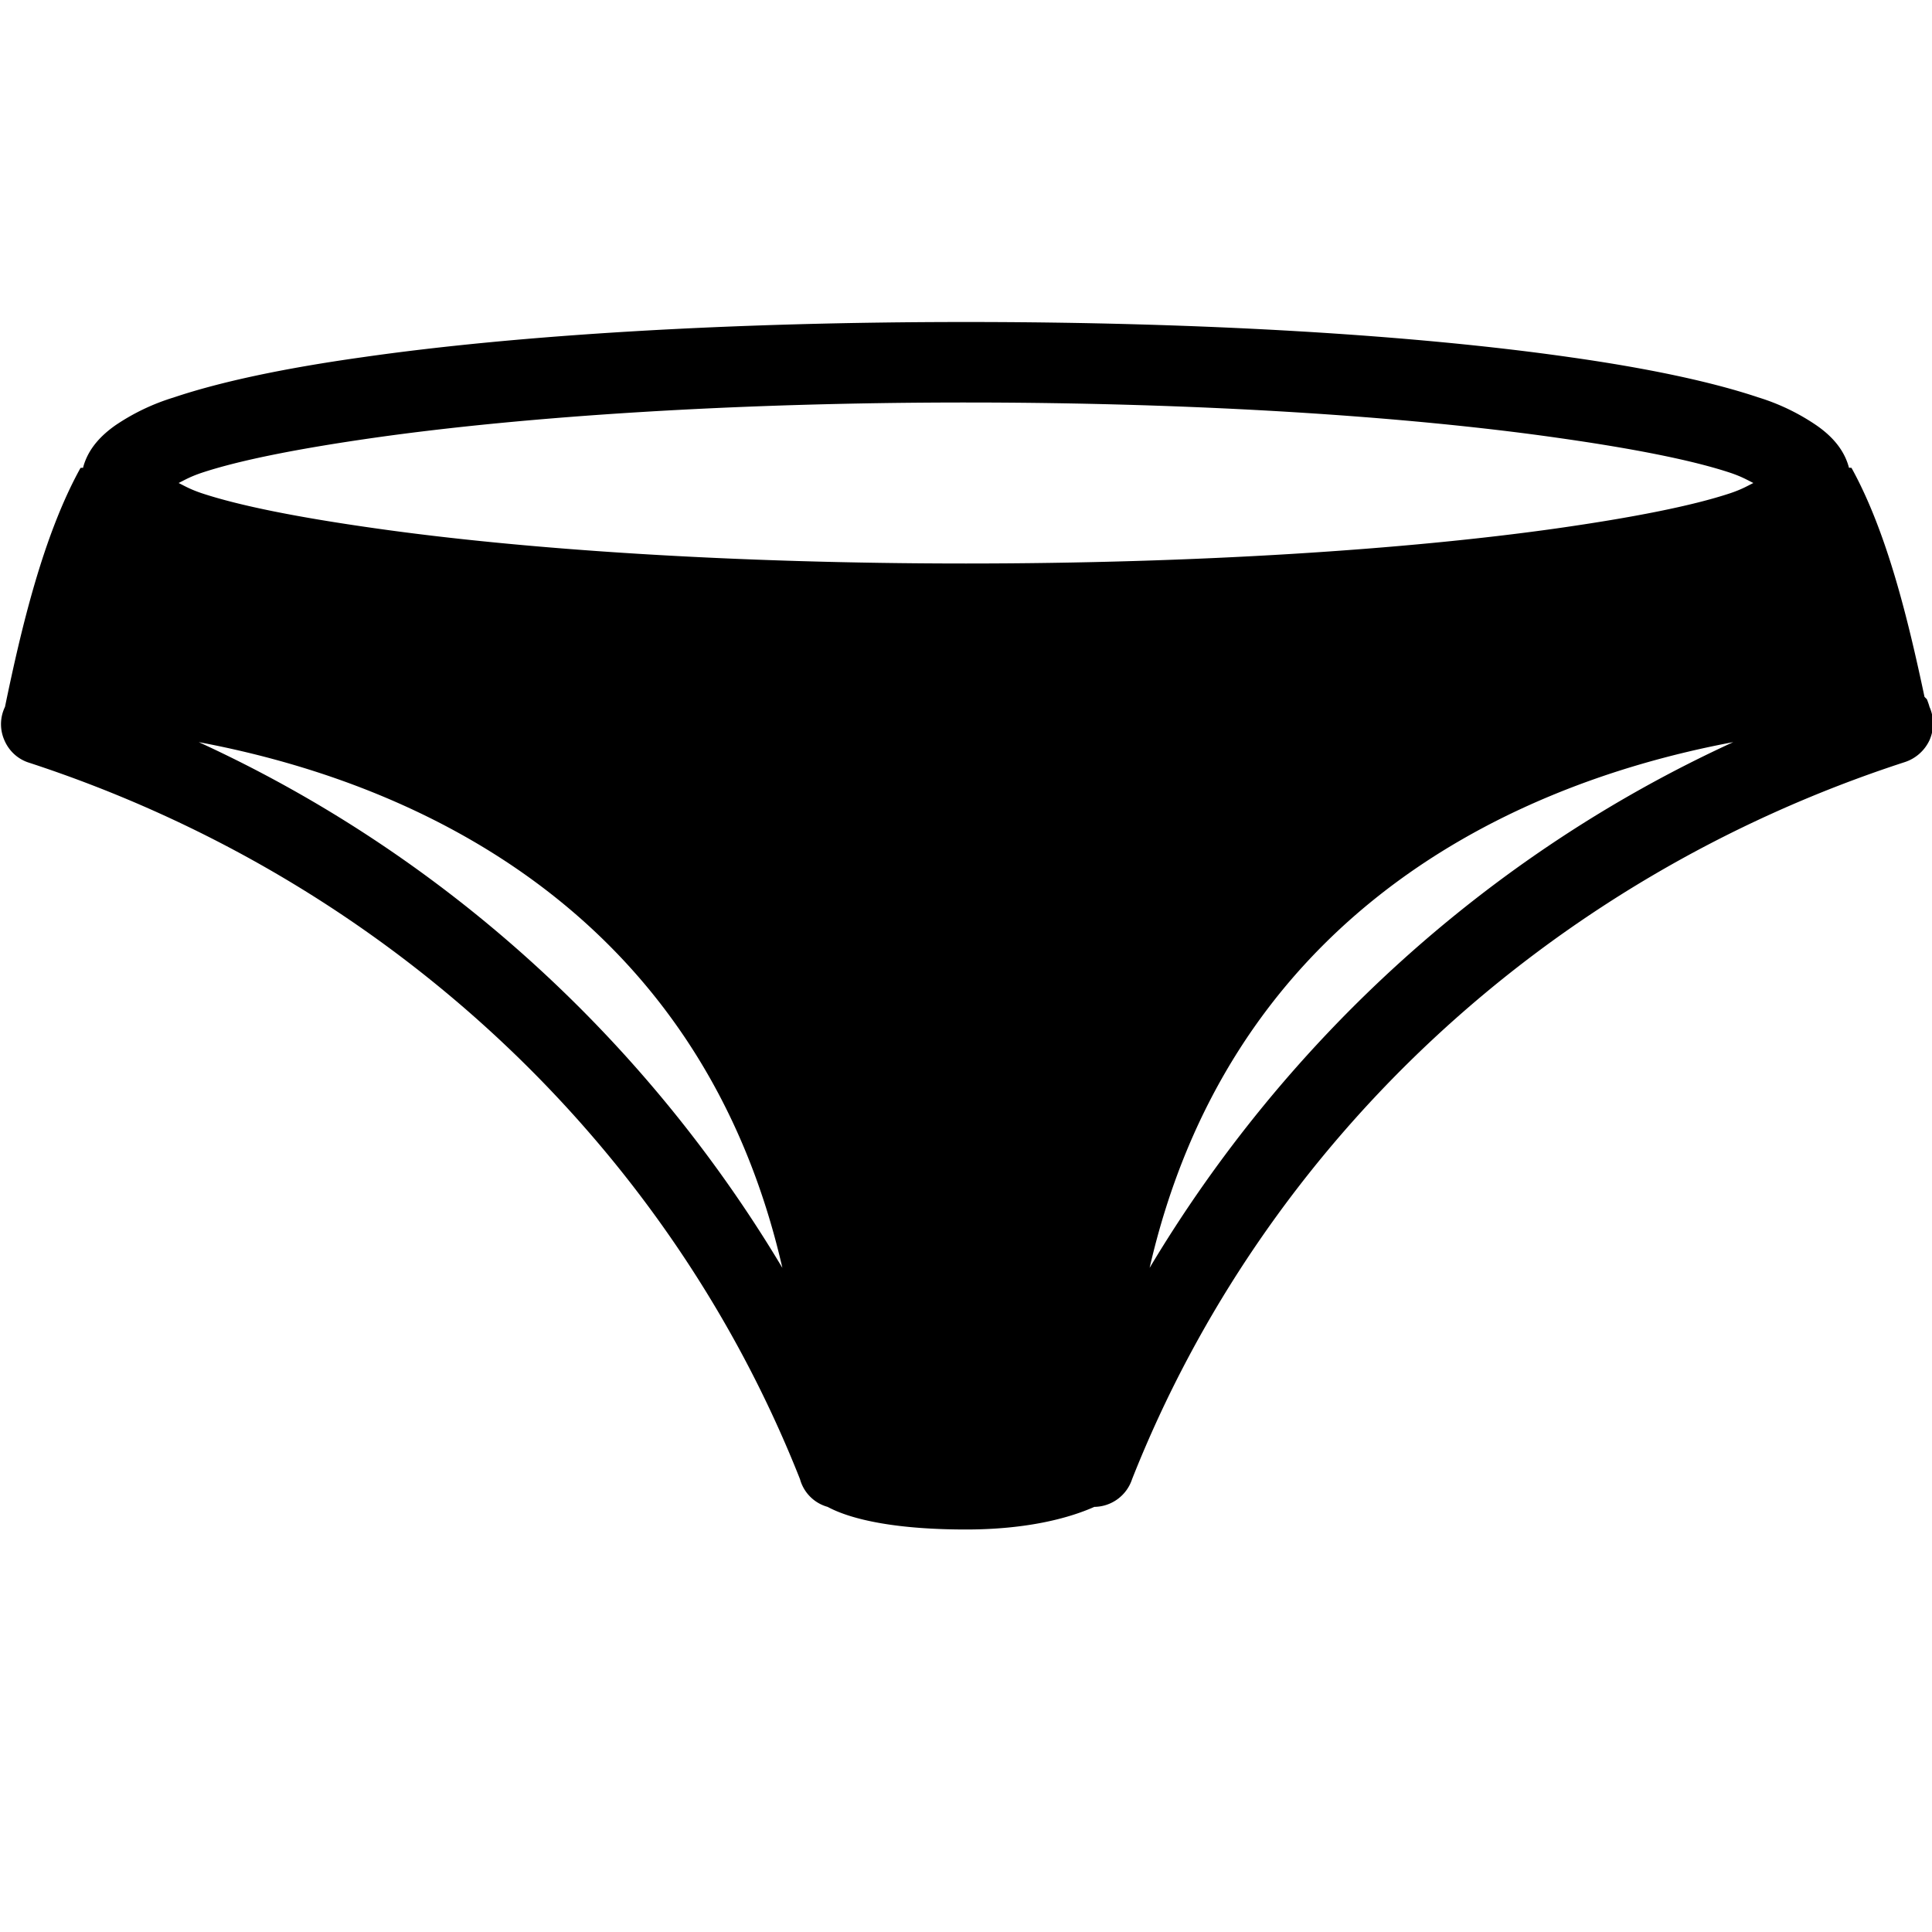 <svg xmlns="http://www.w3.org/2000/svg" viewBox="0 0 24 24"><path d="M12 4c-2.918 0-5.566.16-7.5.438-.969.136-1.762.304-2.344.5a2.684 2.684 0 0 0-.719.343c-.167.117-.343.285-.406.532-.004-.004-.031 0-.031 0-.465.84-.738 2-.938 2.968a.492.492 0 0 0-.011.406c.054.133.16.235.293.282 4.46 1.453 7.949 4.746 9.594 8.906a.492.492 0 0 0 .343.344c.313.168.883.281 1.719.281.734 0 1.262-.133 1.594-.281a.5.5 0 0 0 .469-.344c1.644-4.16 5.132-7.453 9.593-8.906a.515.515 0 0 0 .313-.274.51.51 0 0 0 0-.414c-.008-.031-.02-.062-.032-.094l-.03-.03c-.2-.942-.462-2.04-.907-2.845 0 0-.027-.003-.031 0-.063-.246-.239-.414-.407-.53a2.673 2.673 0 0 0-.718-.345c-.582-.195-1.375-.363-2.344-.5C17.566 4.16 14.918 4 12 4zm0 1c2.879 0 5.48.172 7.344.438.933.132 1.676.277 2.156.437.137.047.195.082.281.125-.086.043-.144.078-.281.125-.48.16-1.223.305-2.156.438C17.48 6.827 14.879 7 12 7c-2.879 0-5.48-.172-7.344-.438-.933-.132-1.676-.277-2.156-.437-.137-.047-.195-.082-.281-.125.086-.043.144-.078.281-.125.48-.16 1.223-.305 2.156-.438C6.52 5.173 9.121 5 12 5zM2.469 9.219c3.039.57 6.289 2.34 7.25 6.531-1.676-2.805-4.184-5.125-7.25-6.531zm19.062 0c-3.066 1.406-5.574 3.726-7.25 6.531.961-4.191 4.211-5.96 7.25-6.531z"/></svg>